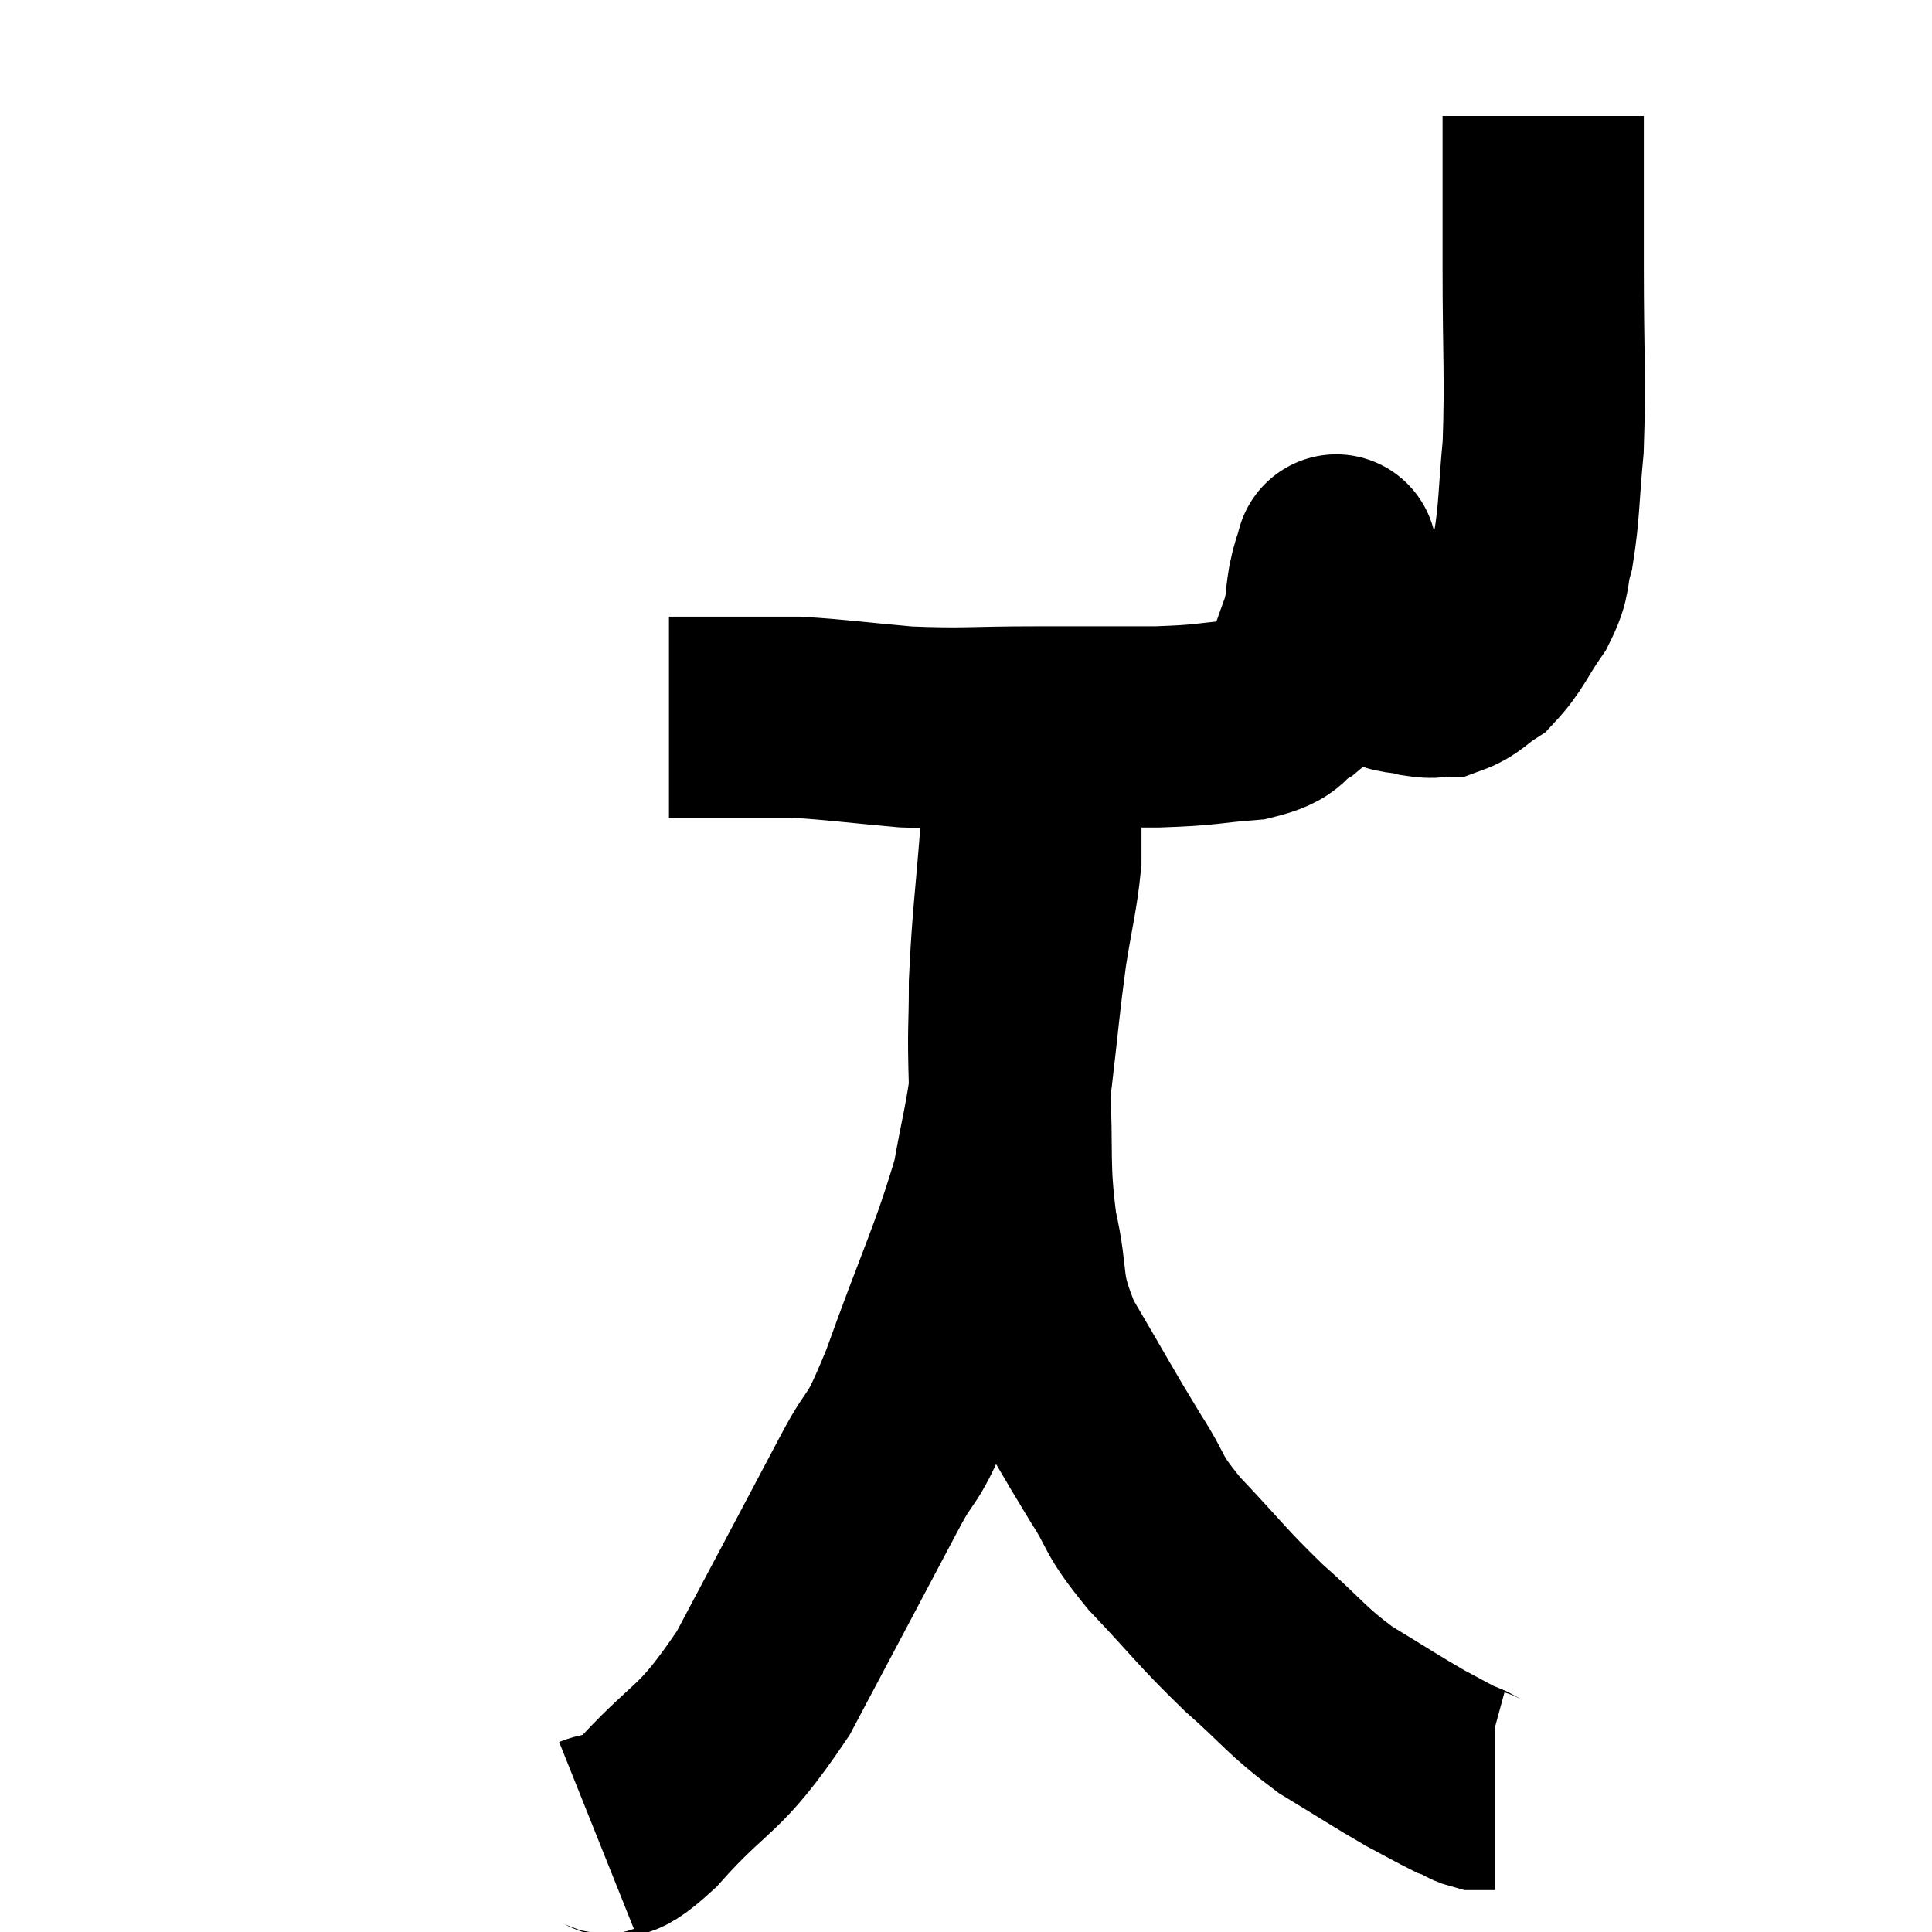 <svg width="48" height="48" viewBox="0 0 48 48" xmlns="http://www.w3.org/2000/svg"><path d="M 38.34 2.88 C 38.34 4.74, 38.34 4.545, 38.34 6.6 C 38.34 8.85, 38.4 9.345, 38.34 11.1 C 38.22 12.36, 38.25 12.675, 38.1 13.62 C 37.92 14.25, 38.07 14.22, 37.74 14.88 C 37.26 15.57, 37.23 15.78, 36.78 16.26 C 36.36 16.53, 36.315 16.665, 35.94 16.8 C 35.61 16.8, 35.67 16.86, 35.28 16.8 C 34.83 16.68, 34.74 16.77, 34.38 16.56 C 34.11 16.26, 34.065 16.395, 33.84 15.96 C 33.66 15.39, 33.63 15.3, 33.48 14.82 C 33.36 14.43, 33.315 14.28, 33.24 14.04 C 33.21 13.95, 33.195 13.905, 33.18 13.86 C 33.18 13.86, 33.225 13.695, 33.18 13.86 C 33.09 14.19, 33.09 14.085, 33 14.52 C 32.91 15.06, 32.97 15.045, 32.82 15.6 C 32.61 16.17, 32.565 16.335, 32.4 16.74 C 32.28 16.98, 32.505 16.935, 32.16 17.22 C 31.59 17.55, 31.875 17.67, 31.02 17.88 C 29.88 17.97, 30.06 18.015, 28.74 18.06 C 27.24 18.06, 27.3 18.06, 25.74 18.06 C 24.12 18.06, 23.985 18.12, 22.5 18.06 C 21.15 17.94, 20.79 17.88, 19.8 17.82 C 19.17 17.82, 19.14 17.82, 18.54 17.82 C 17.97 17.82, 17.88 17.82, 17.4 17.82 C 17.01 17.82, 16.815 17.82, 16.62 17.82 L 16.62 17.82" fill="none" stroke="black" stroke-width="5"></path><path d="M 14.82 45.6 C 15.42 45.36, 14.985 46.065, 16.02 45.12 C 17.49 43.47, 17.565 43.89, 18.96 41.82 C 20.28 39.33, 20.625 38.685, 21.6 36.84 C 22.23 35.64, 22.095 36.3, 22.86 34.44 C 23.76 31.92, 24.09 31.335, 24.66 29.4 C 24.9 28.05, 24.93 28.14, 25.14 26.7 C 25.32 25.17, 25.32 24.975, 25.5 23.64 C 25.68 22.5, 25.77 22.245, 25.86 21.36 C 25.86 20.73, 25.86 20.415, 25.86 20.1 C 25.86 20.1, 25.86 20.145, 25.86 20.1 C 25.86 20.01, 25.86 20.115, 25.86 19.92 C 25.86 19.62, 25.86 19.695, 25.86 19.32 C 25.86 18.87, 25.86 18.69, 25.86 18.42 C 25.86 18.33, 25.86 18.285, 25.86 18.24 C 25.86 18.24, 25.86 18.24, 25.86 18.24 L 25.86 18.24" fill="none" stroke="black" stroke-width="5"></path><path d="M 25.86 18.18 C 25.62 19.32, 25.575 18.9, 25.38 20.46 C 25.23 22.44, 25.155 22.8, 25.08 24.42 C 25.08 25.68, 25.035 25.41, 25.08 26.94 C 25.17 28.74, 25.05 28.92, 25.26 30.54 C 25.59 31.98, 25.305 31.935, 25.92 33.42 C 26.82 34.95, 26.97 35.25, 27.72 36.48 C 28.32 37.41, 28.065 37.29, 28.92 38.34 C 30.03 39.51, 30.075 39.645, 31.14 40.68 C 32.16 41.58, 32.175 41.73, 33.18 42.48 C 34.17 43.08, 34.41 43.245, 35.16 43.68 C 35.67 43.95, 35.88 44.07, 36.18 44.22 C 36.27 44.25, 36.225 44.22, 36.36 44.28 C 36.54 44.37, 36.555 44.415, 36.72 44.46 C 36.87 44.46, 36.915 44.46, 37.02 44.46 L 37.14 44.46" fill="none" stroke="black" stroke-width="5"></path></svg>